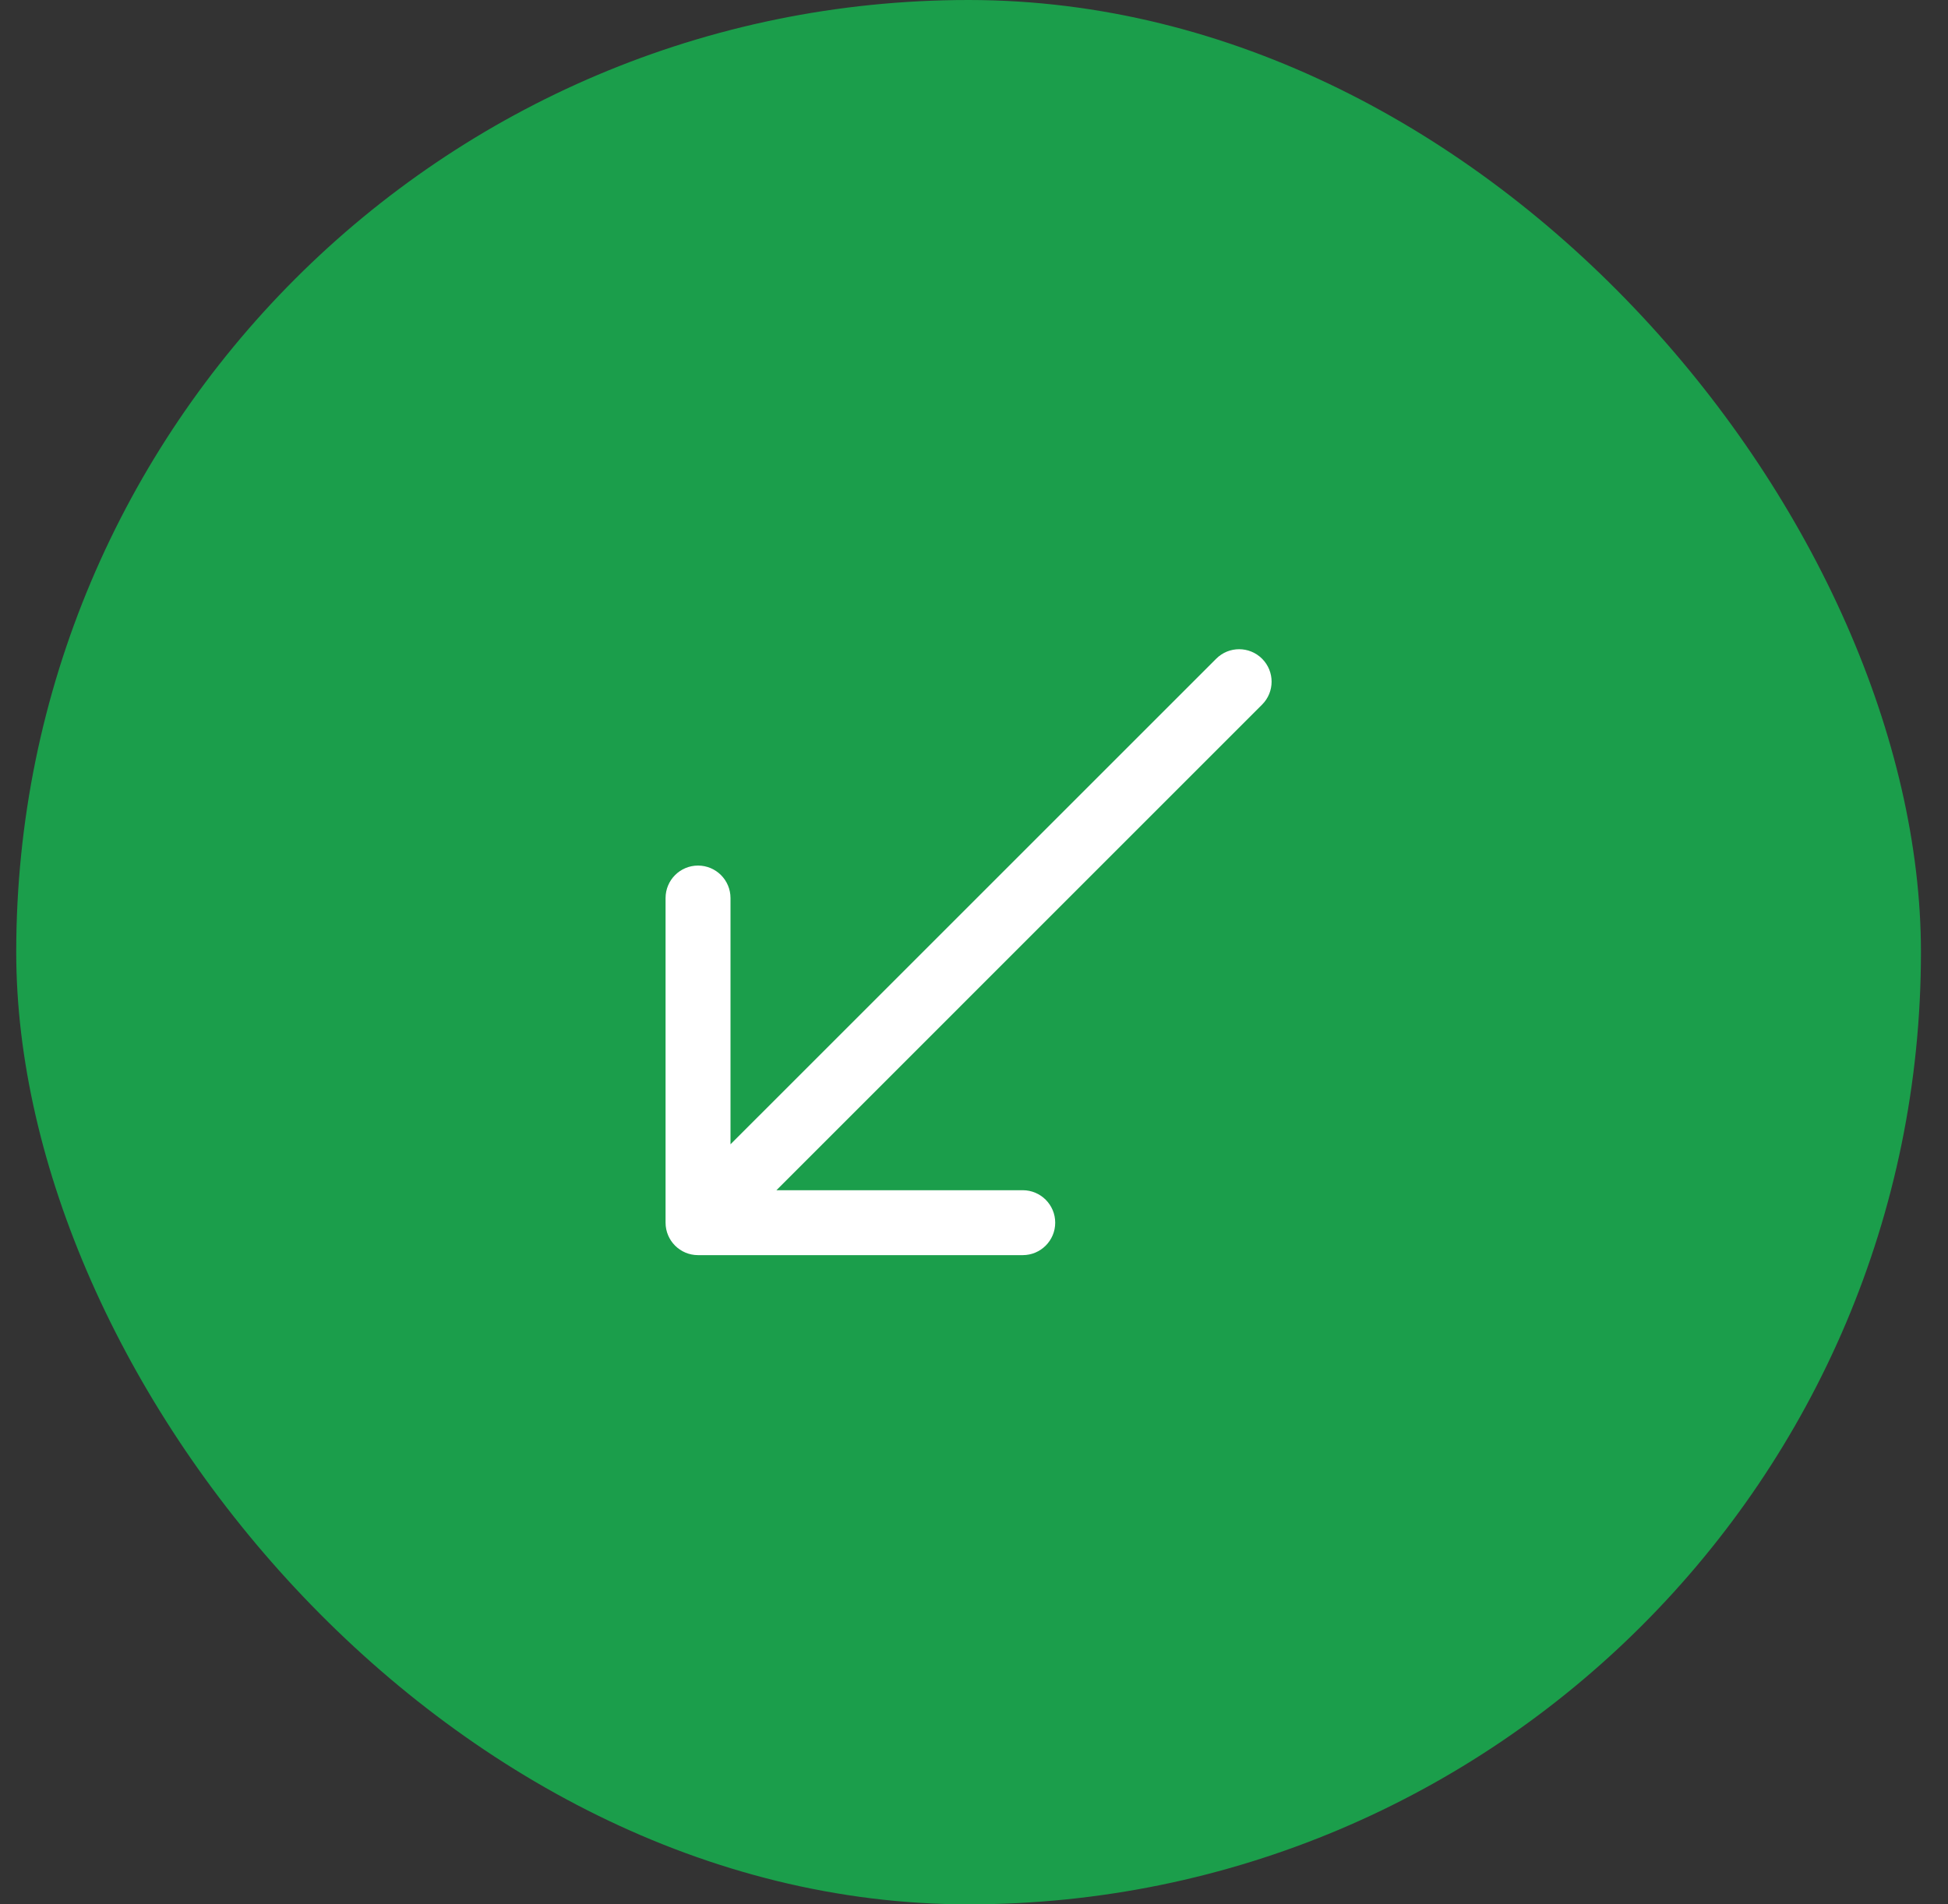 <svg width="45" height="44" viewBox="0 0 45 44" fill="none" xmlns="http://www.w3.org/2000/svg">
<rect x="0" y="0" width="45" height="44" fill="#333333" stroke="none"/>
<rect x="0.375" width="44" height="44" rx="22" fill="#1B9E4B"/>
<path d="M24.376 28.25C24.376 28.664 24.04 29 23.626 29H16.125C15.711 29 15.375 28.664 15.375 28.25V20.749C15.375 20.335 15.711 19.999 16.125 19.999C16.539 19.999 16.875 20.335 16.875 20.749V26.439L28.095 15.22C28.387 14.927 28.862 14.927 29.155 15.22C29.448 15.513 29.448 15.988 29.155 16.28L17.936 27.5H23.626C24.04 27.5 24.376 27.836 24.376 28.25Z" fill="white"/>
</svg>
